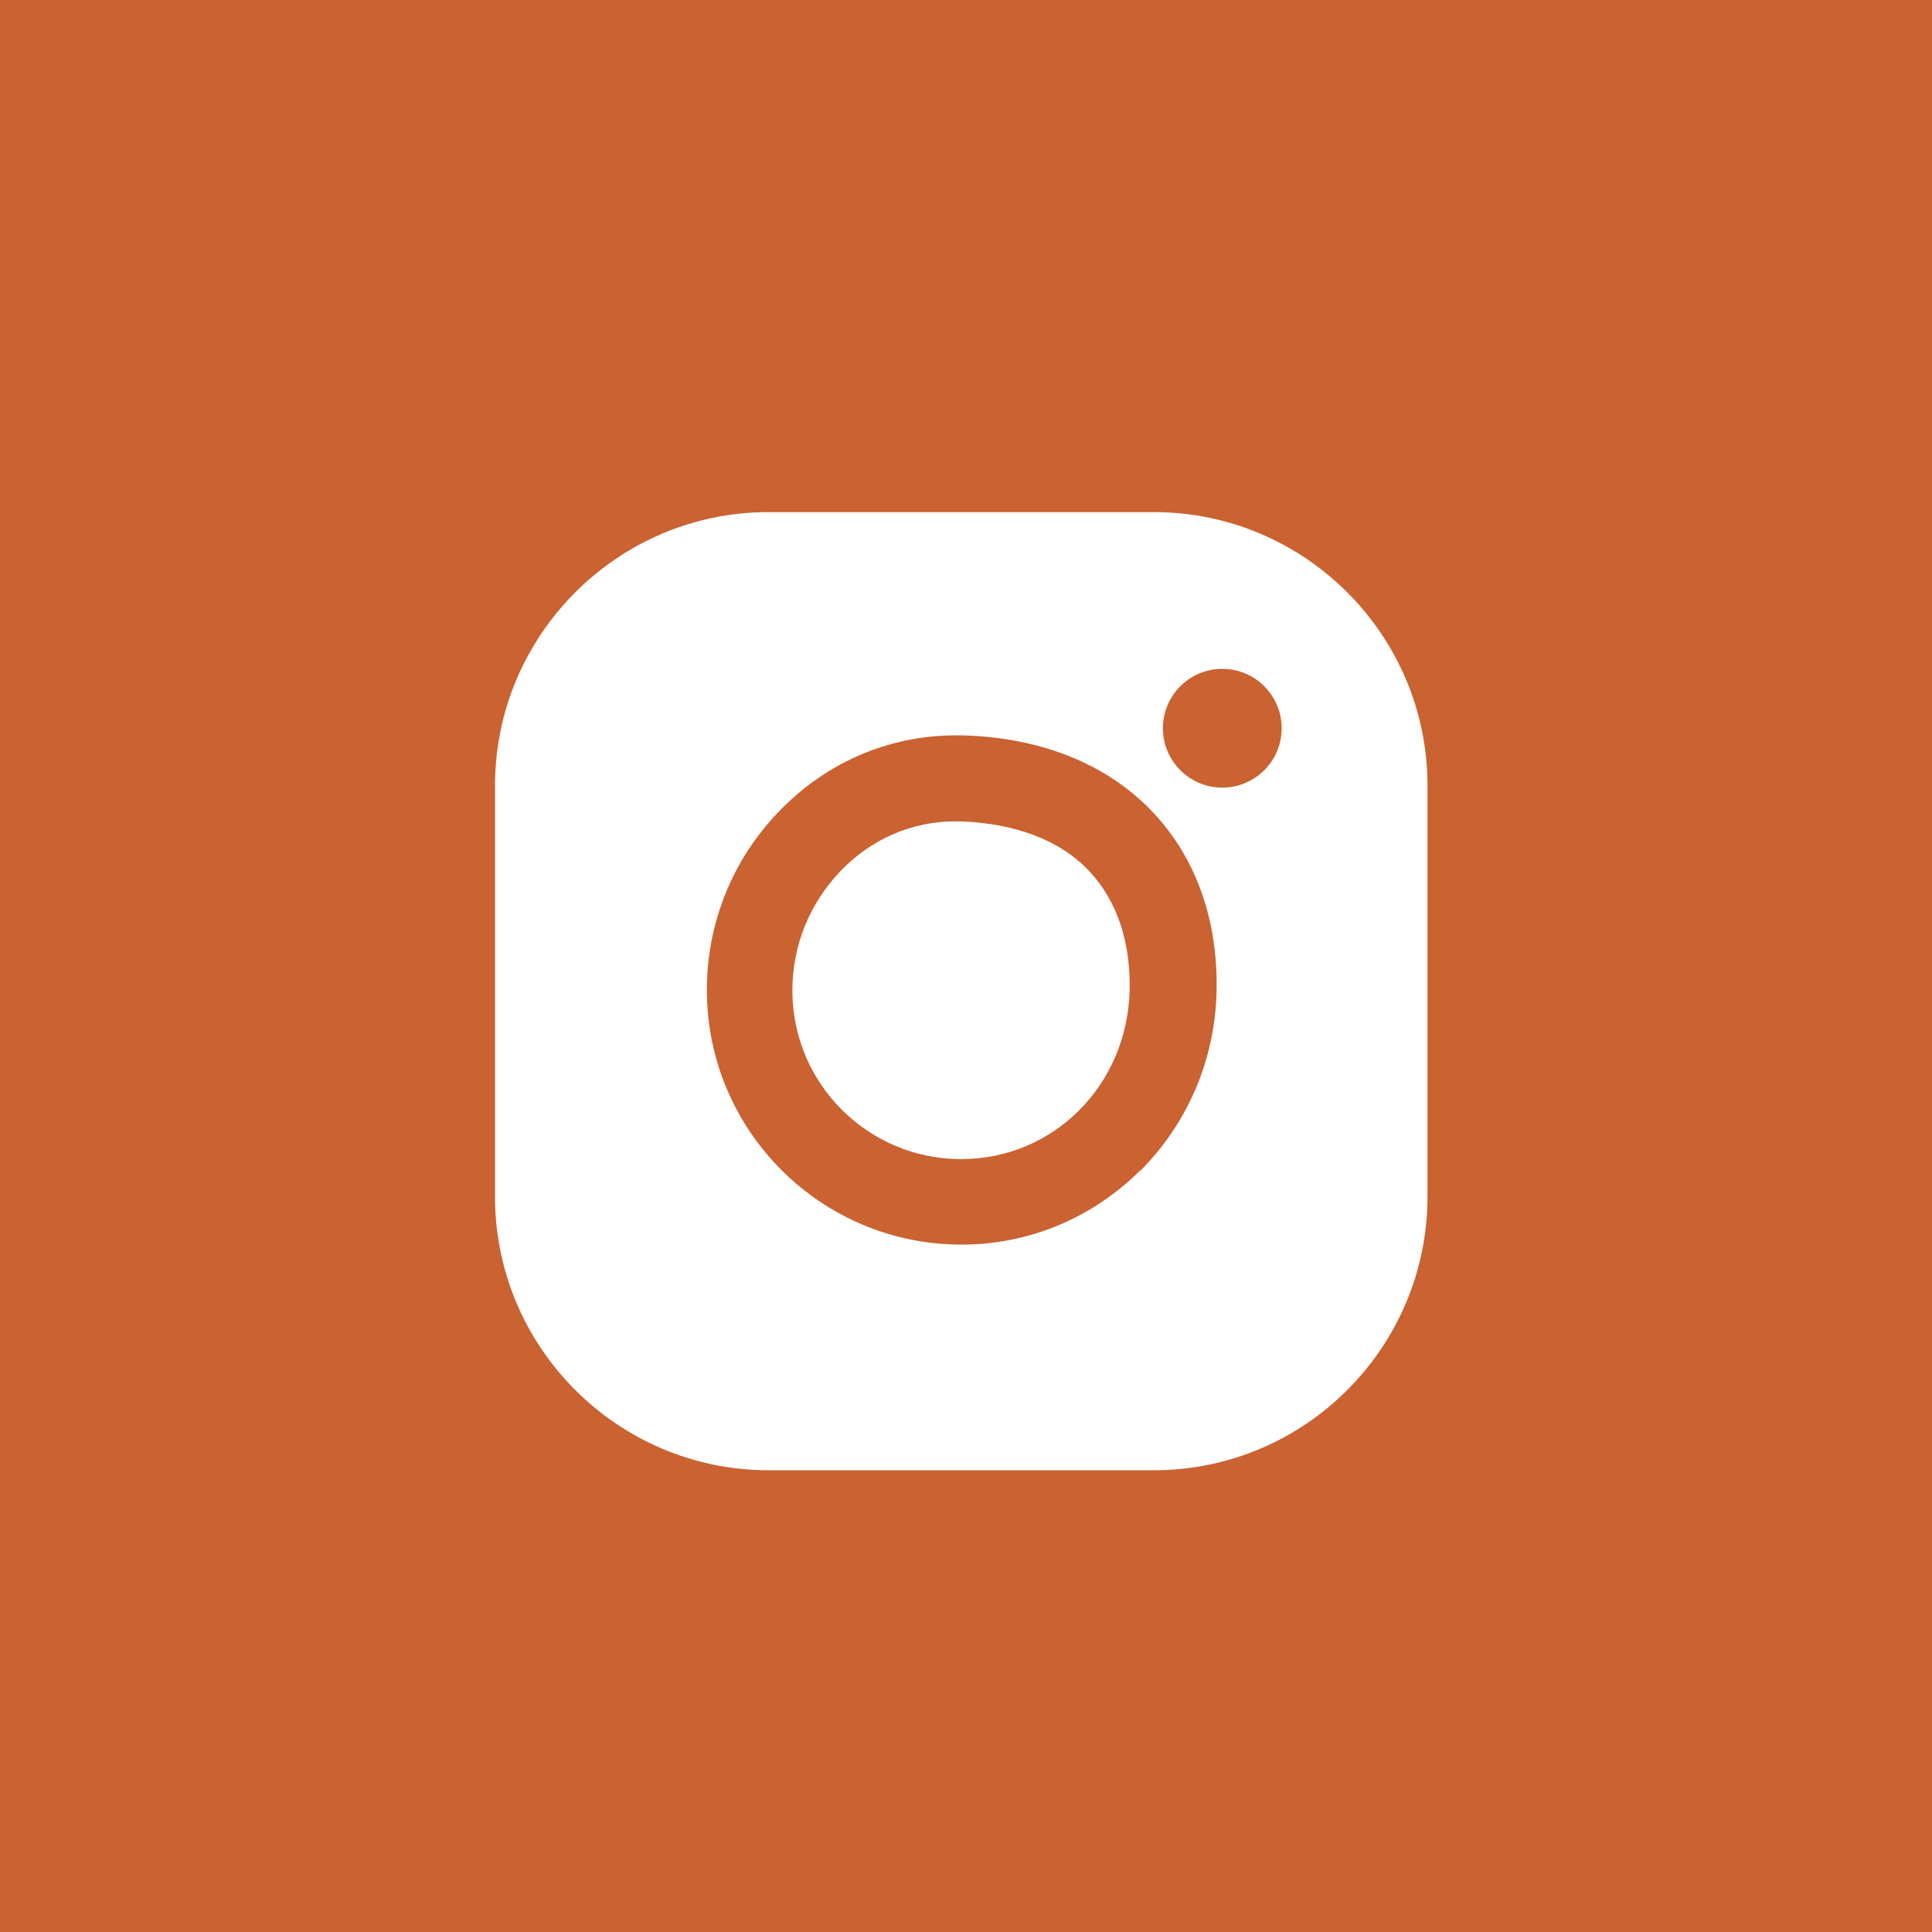 <?xml version="1.0" encoding="UTF-8"?>
<svg id="Capa_2" data-name="Capa 2" xmlns="http://www.w3.org/2000/svg" viewBox="0 0 40.67 40.67">
  <defs>
    <style>
      .cls-1 {
        fill: #fff;
      }

      .cls-2 {
        fill: #ca6231;
      }
    </style>
  </defs>
  <g id="Diseño_propuesto" data-name="Diseño propuesto">
    <g>
      <rect class="cls-2" width="40.67" height="40.67"/>
      <g>
        <path class="cls-1" d="M20.21,17.29s-.07,0-.1,0c-.91,0-1.77,.37-2.42,1.05-.65,.68-1.01,1.57-1.01,2.51,0,1.96,1.59,3.55,3.55,3.55s3.51-1.57,3.55-3.57c.02-1.01-.27-1.87-.84-2.48-.61-.66-1.56-1.02-2.74-1.06Z"/>
        <path class="cls-1" d="M24.29,10.78h-8.11c-3.18,0-5.76,2.59-5.76,5.76v8.65c0,3.18,2.59,5.76,5.76,5.76h8.11c3.18,0,5.76-2.59,5.76-5.76v-8.65c0-3.18-2.59-5.76-5.76-5.76Zm-.28,13.85c-1.01,1.01-2.35,1.57-3.77,1.57-2.96,0-5.36-2.4-5.36-5.36,0-1.41,.54-2.75,1.52-3.76,.99-1.03,2.31-1.6,3.72-1.6,.05,0,.1,0,.15,0,1.67,.05,3.05,.61,4.01,1.63,.9,.96,1.36,2.26,1.33,3.75-.03,1.43-.6,2.77-1.59,3.77Zm1.72-8.05c-.69,0-1.25-.56-1.25-1.25s.56-1.25,1.25-1.25,1.25,.56,1.25,1.25-.56,1.25-1.25,1.25Z"/>
      </g>
    </g>
  </g>
</svg>